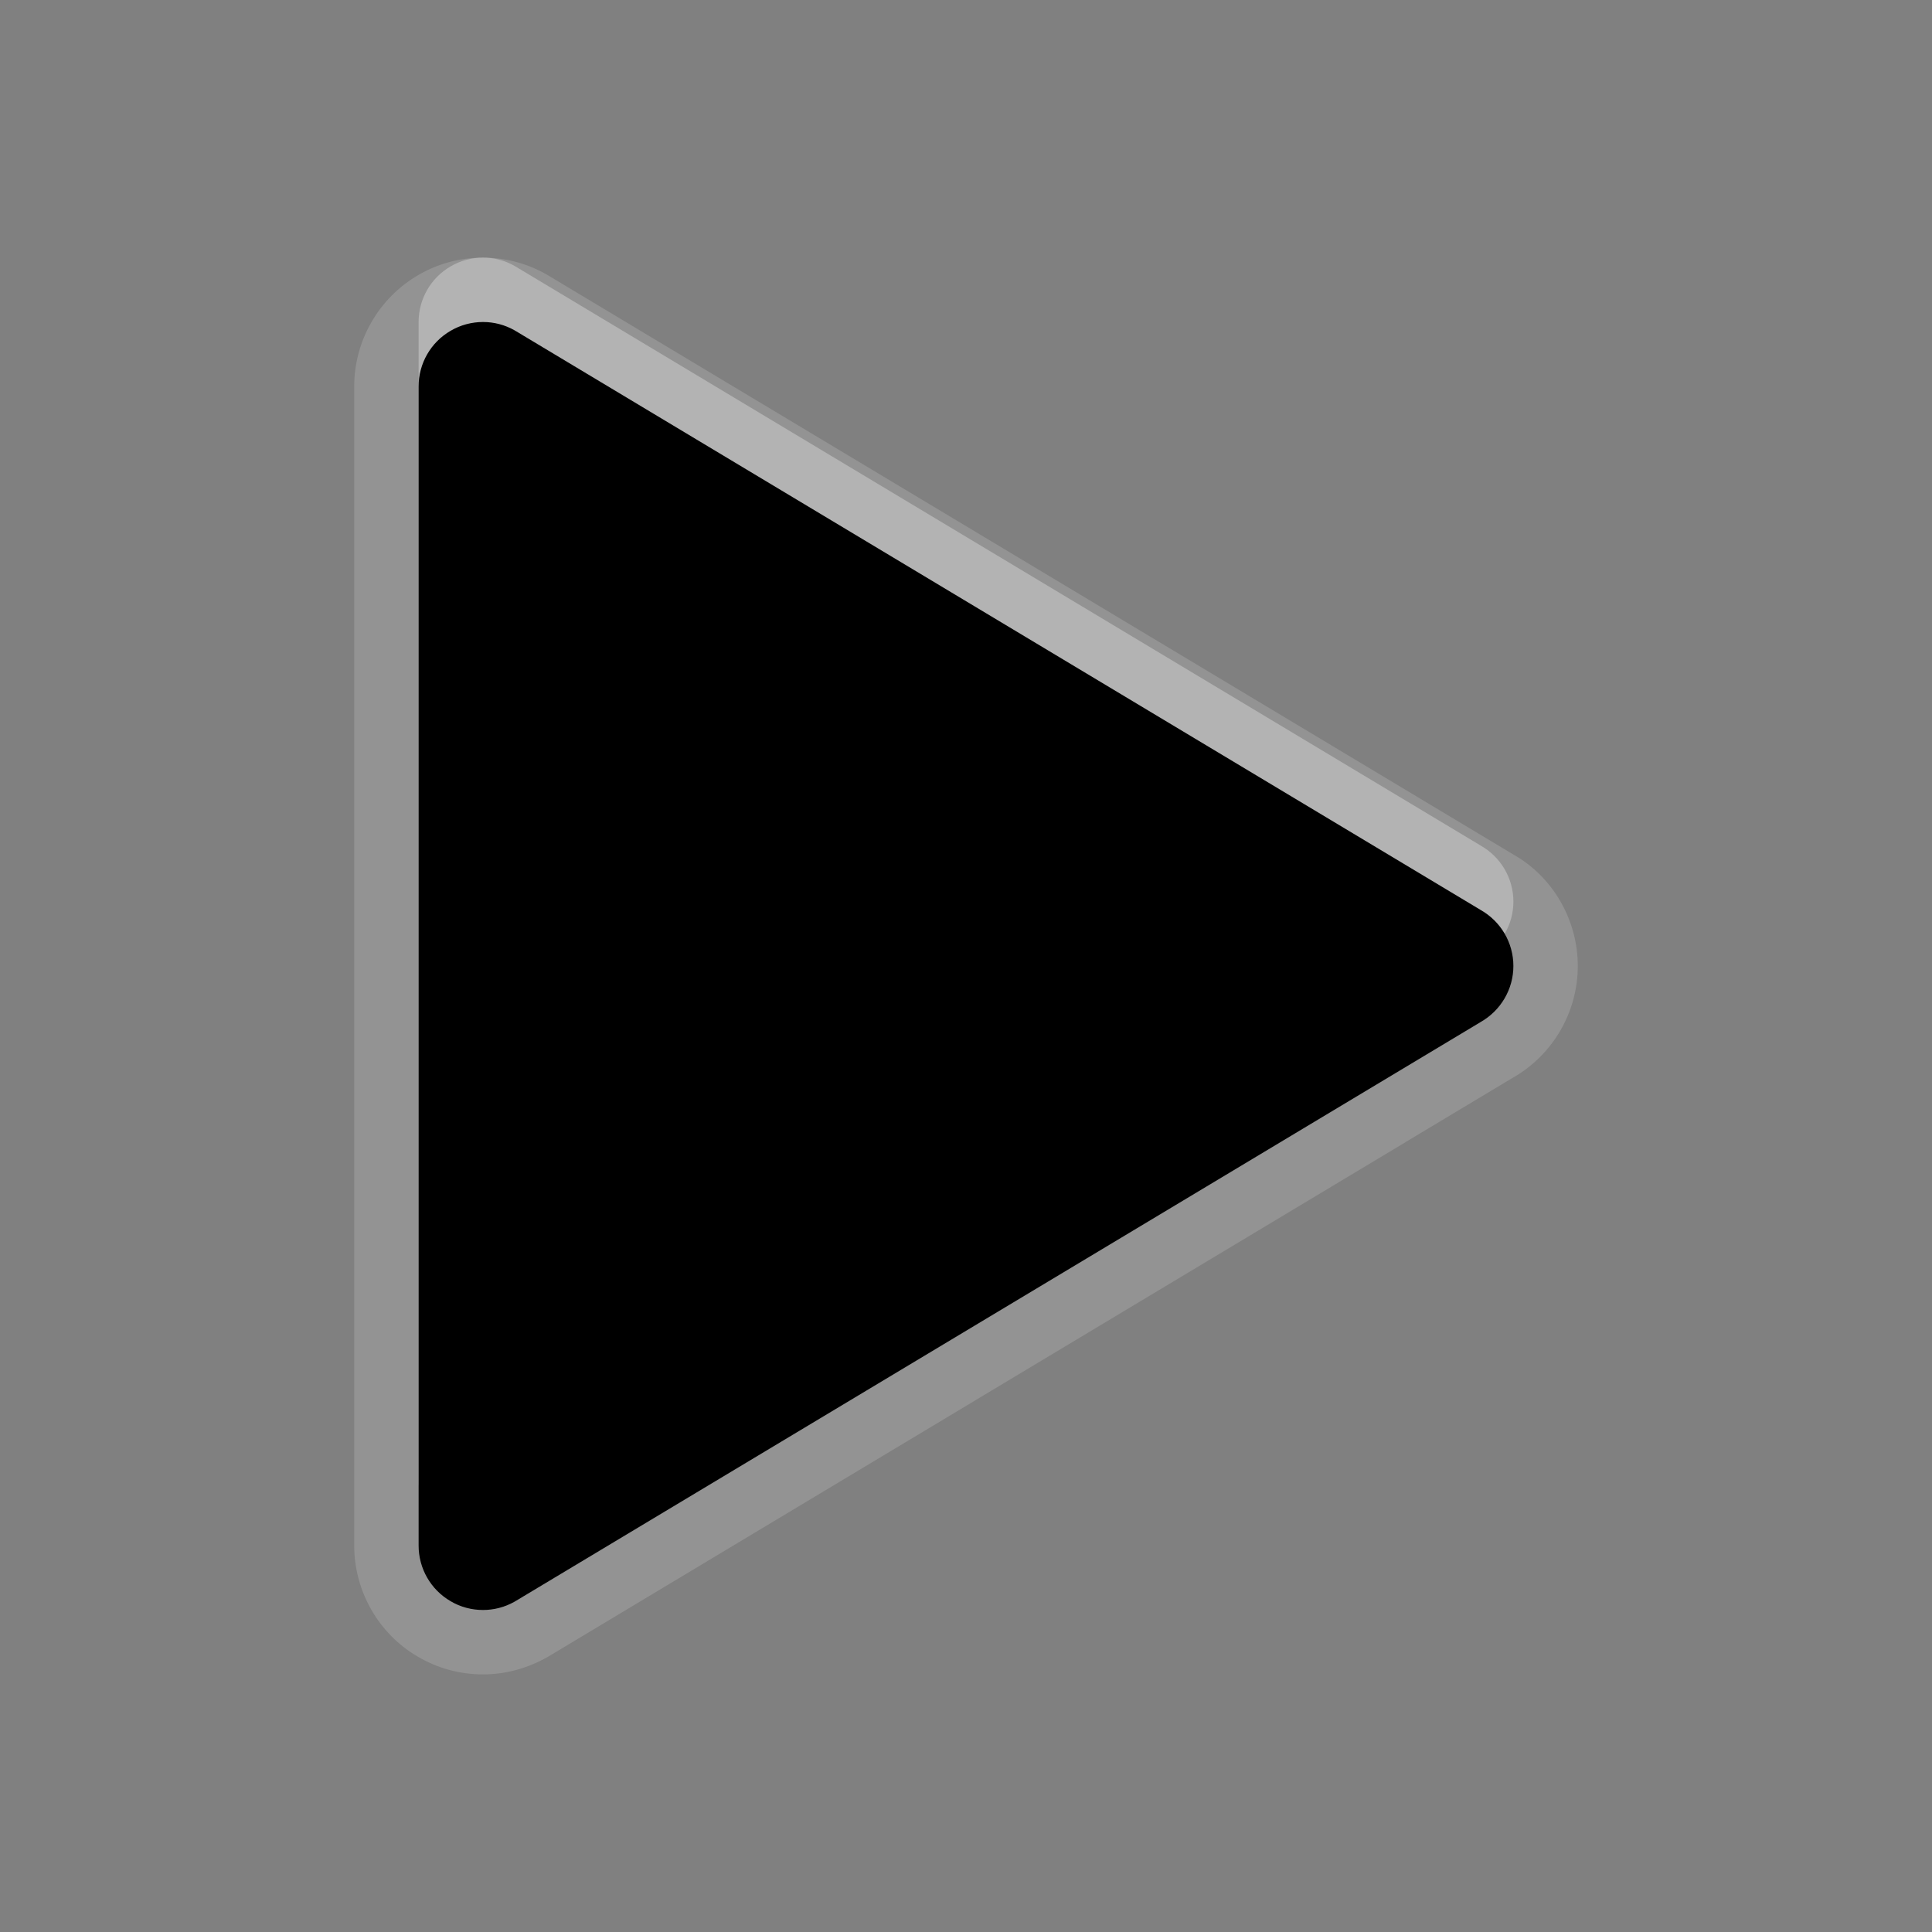 <?xml version="1.0" encoding="utf-8"?>
<!-- Generator: Adobe Illustrator 15.0.0, SVG Export Plug-In . SVG Version: 6.00 Build 0)  -->
<!DOCTYPE svg PUBLIC "-//W3C//DTD SVG 1.1//EN" "http://www.w3.org/Graphics/SVG/1.1/DTD/svg11.dtd">
<svg version="1.1" id="Layer_1" xmlns="http://www.w3.org/2000/svg" xmlns:xlink="http://www.w3.org/1999/xlink" x="0px" y="0px"
	 width="30px" height="30px" viewBox="0 0 30 30" enable-background="new 0 0 30 30" xml:space="preserve">
<rect x="0" y="0" width="30" height="30" fill="#808080" stroke="none"/>
<g id="DO_NOT_EDIT_-_BOUNDING_BOX">
	<rect id="BOUNDING_BOX" fill="none" width="30" height="30"/>
</g>
<g id="PLACE_YOUR_GRAPHIC_HERE">
	<path opacity="0.3" fill="#FFFFFF" enable-background="new    " d="M22.99,13.129l-15-9C7.838,4.043,7.67,4,7.5,4
		C7.326,4,7.15,4.046,6.996,4.137C6.688,4.316,6.5,4.645,6.5,5v18c0,0.355,0.188,0.684,0.496,0.863C7.15,23.955,7.326,24,7.5,24
		c0.17,0,0.338-0.043,0.49-0.129l15-9c0.314-0.178,0.51-0.51,0.51-0.871S23.305,13.307,22.99,13.129z"/>
	<path opacity="0.15" fill="#FFFFFF" enable-background="new    " d="M7.5,26c-0.359,0-0.71-0.096-1.015-0.277
		C5.88,25.371,5.5,24.709,5.5,24V6c0-0.709,0.38-1.371,0.993-1.728C6.794,4.095,7.144,4,7.5,4c0.343,0,0.683,0.089,0.981,0.258
		l15.023,9.014C24.109,13.613,24.5,14.28,24.5,15c0,0.721-0.391,1.387-1.018,1.741L8.505,25.729C8.183,25.911,7.843,26,7.5,26z"/>
	<path opacity="0.15" fill="#FFFFFF" enable-background="new    " d="M22.99,14.129l-15-9C7.838,5.043,7.67,5,7.5,5
		C7.326,5,7.15,5.046,6.996,5.137C6.688,5.316,6.5,5.645,6.5,6v18c0,0.355,0.188,0.684,0.496,0.863C7.15,24.955,7.326,25,7.5,25
		c0.17,0,0.338-0.043,0.49-0.129l15-9c0.314-0.178,0.51-0.51,0.51-0.871S23.305,14.307,22.99,14.129z"/>
	<path d="M22.99,14.129l-15-9C7.838,5.043,7.67,5,7.5,5C7.326,5,7.15,5.046,6.996,5.137C6.688,5.316,6.5,5.645,6.5,6v18
		c0,0.355,0.188,0.684,0.496,0.863C7.15,24.955,7.326,25,7.5,25c0.17,0,0.338-0.043,0.49-0.129l15-9
		c0.314-0.178,0.51-0.51,0.51-0.871S23.305,14.307,22.99,14.129z"/>
</g>
</svg>

